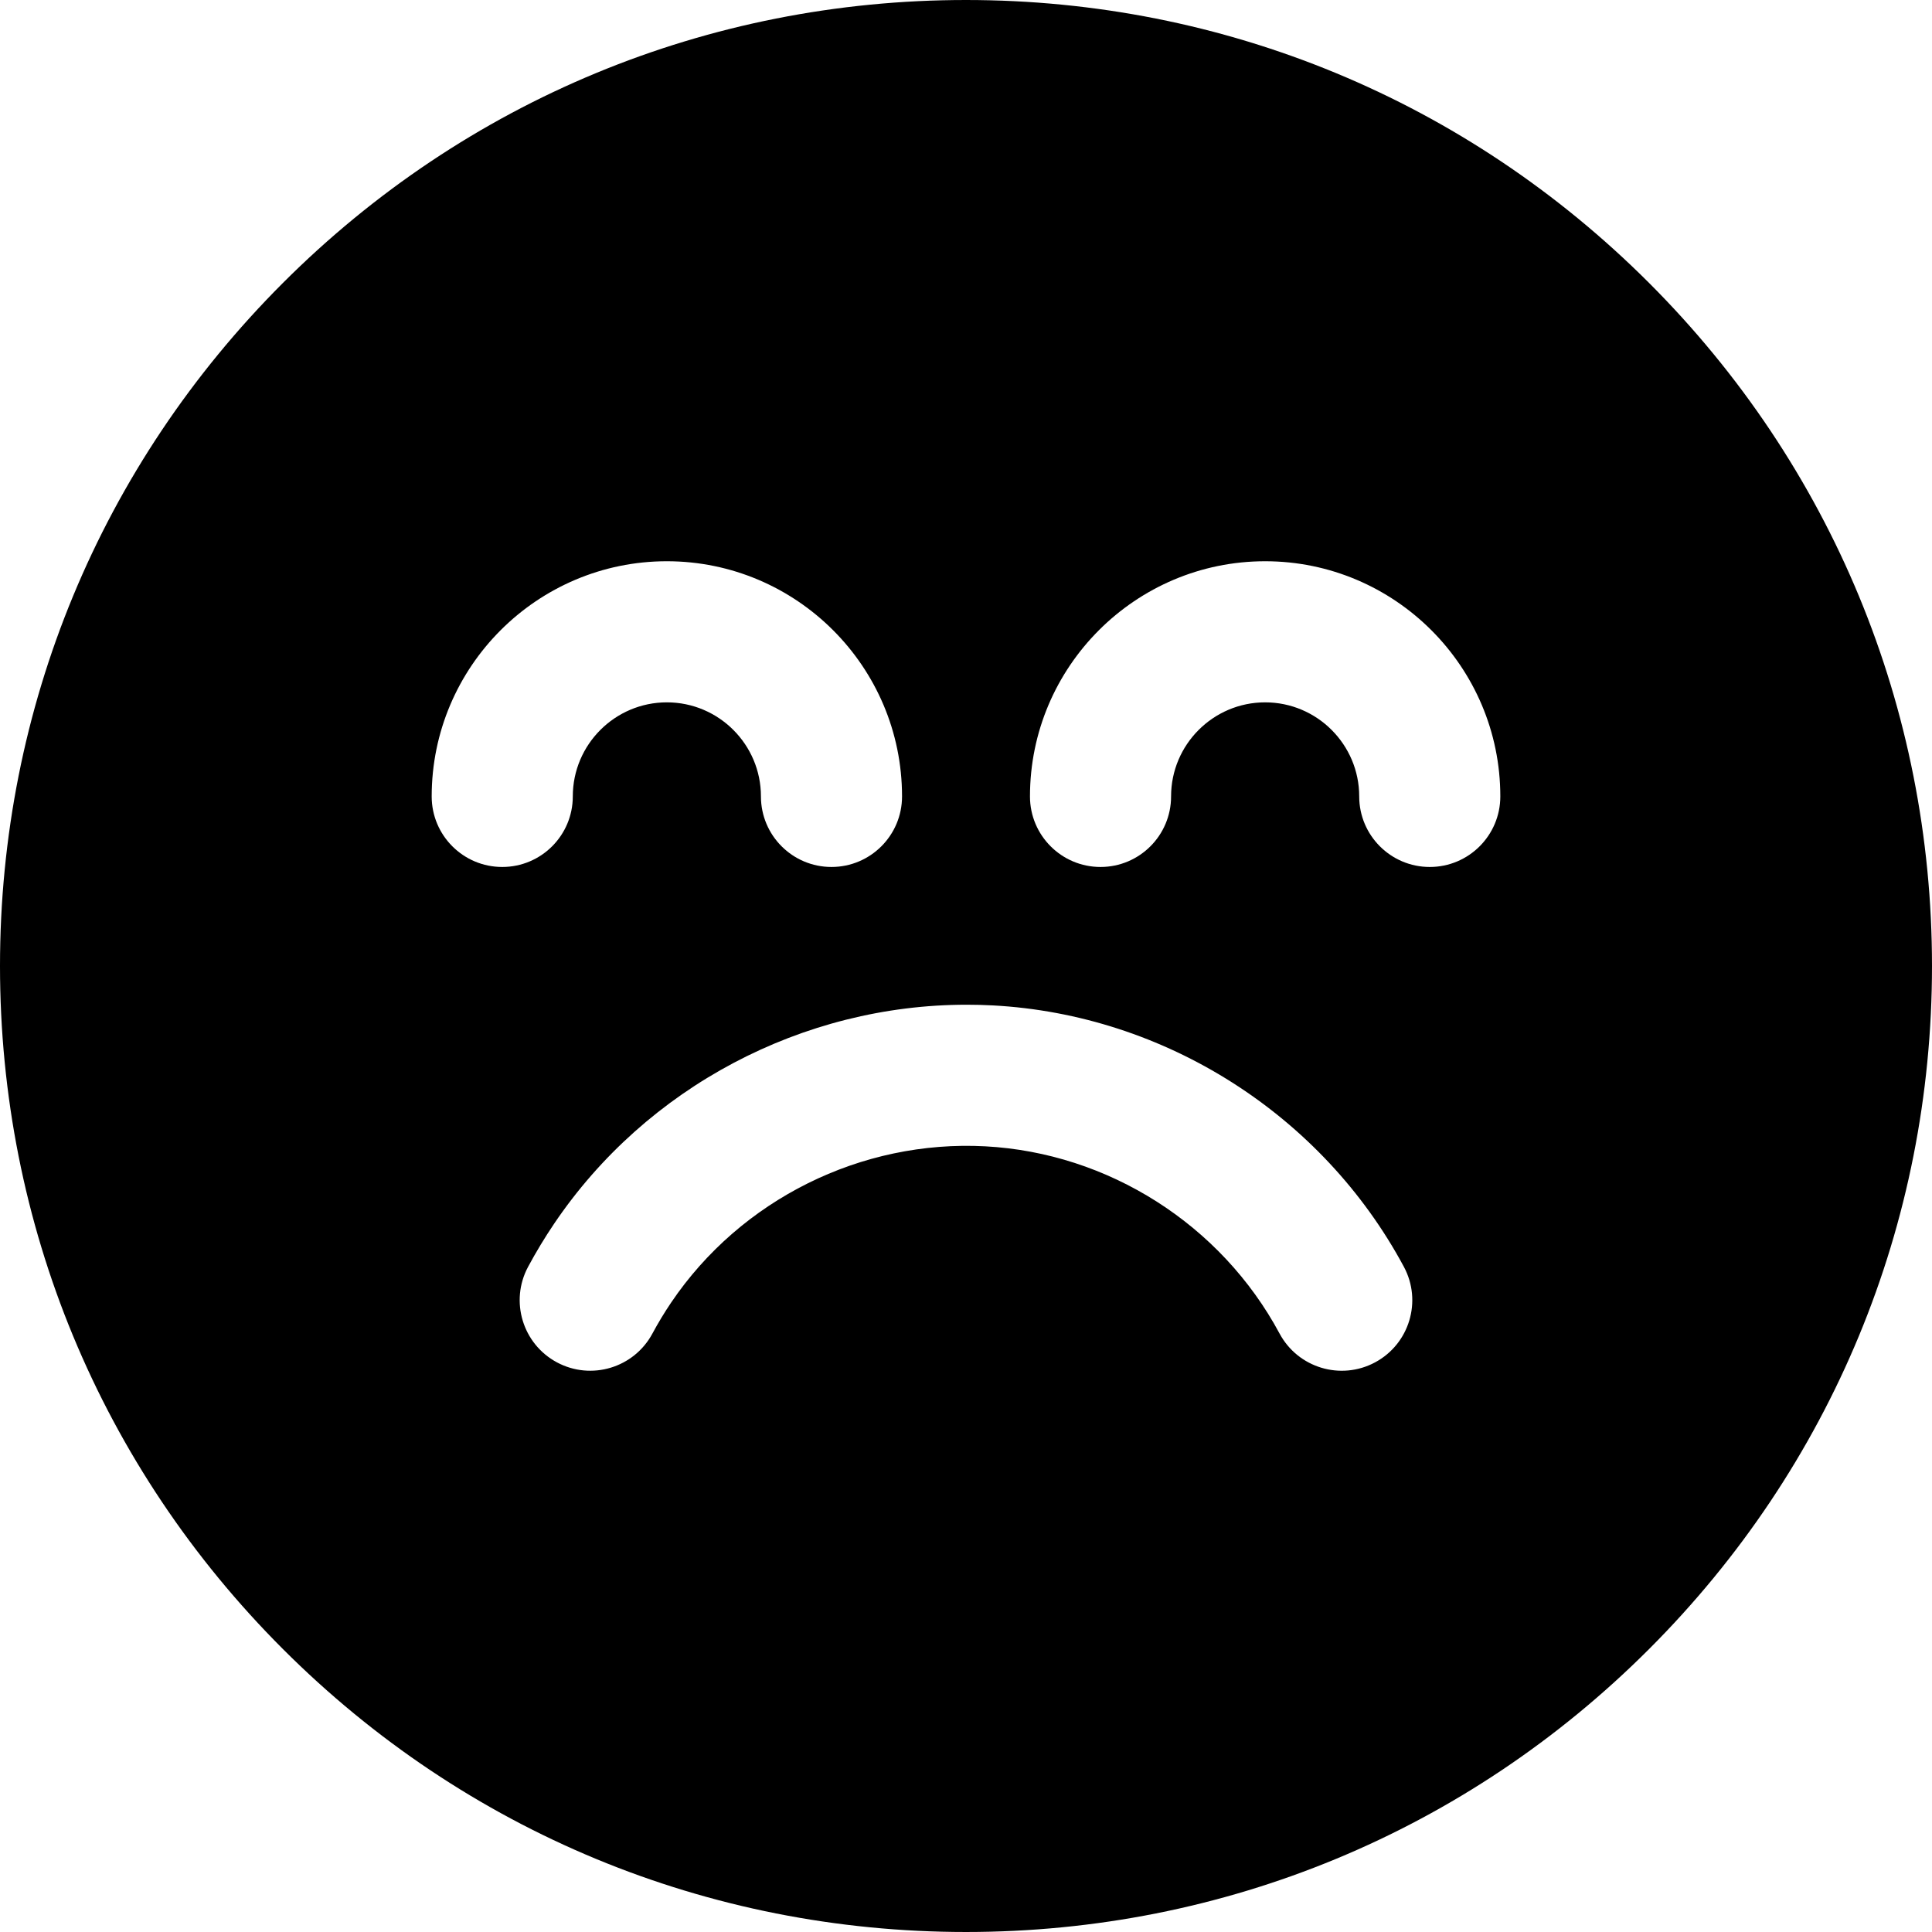 <?xml version="1.0" encoding="iso-8859-1"?>
<!-- Generator: Adobe Illustrator 16.0.0, SVG Export Plug-In . SVG Version: 6.00 Build 0)  -->
<!DOCTYPE svg PUBLIC "-//W3C//DTD SVG 1.1//EN" "http://www.w3.org/Graphics/SVG/1.1/DTD/svg11.dtd">
<svg version="1.1" id="Capa_1" xmlns="http://www.w3.org/2000/svg" xmlns:xlink="http://www.w3.org/1999/xlink" x="0px" y="0px"
	 width="410.758px" height="410.758px" viewBox="0 0 410.758 410.758" style="enable-background:new 0 0 410.758 410.758;"
	 xml:space="preserve">
<g>
	<path d="M350.604,60.153C311.812,21.362,260.237,0,205.379,0C150.521,0,98.945,21.362,60.154,60.153S0,150.52,0,205.378
		c0,54.858,21.363,106.437,60.154,145.227c38.791,38.791,90.366,60.153,145.225,60.153c54.859,0,106.434-21.362,145.225-60.153
		c38.791-38.79,60.154-90.366,60.154-145.227C410.758,150.521,389.395,98.944,350.604,60.153z M91.78,169.325
		c0-27.57,22.43-50,50-50c27.57,0,50,22.43,50,50c0,8.283-6.716,15-15,15c-8.284,0-15-6.717-15-15c0-11.027-8.972-20-20-20
		c-11.028,0-20,8.973-20,20c0,8.283-6.716,15-15,15C98.496,184.325,91.78,177.608,91.78,169.325z M292.355,289.648
		c-7.3,3.916-16.392,1.174-20.31-6.125c-12.427-23.154-36.397-38.406-62.562-39.806c-26.393-1.407-52.003,11.326-66.8,33.229
		c-1.435,2.125-2.771,4.337-3.973,6.574c-3.919,7.301-13.014,10.041-20.311,6.123c-7.3-3.918-10.041-13.012-6.123-20.311
		c1.68-3.127,3.544-6.215,5.545-9.178c19.625-29.049,52.843-46.543,87.713-46.543c1.844,0,3.696,0.049,5.548,0.146
		c36.559,1.953,70.047,23.248,87.396,55.576C302.397,276.636,299.655,285.73,292.355,289.648z M303.978,184.325
		c-8.283,0-15-6.717-15-15c0-11.027-8.972-20-20-20c-11.027,0-19.999,8.973-19.999,20c0,8.283-6.717,15-15,15
		c-8.285,0-15-6.717-15-15c0-27.57,22.43-50,49.999-50c27.57,0,50,22.43,50,50C318.978,177.608,312.262,184.325,303.978,184.325z"/>
</g>
<g>
</g>
<g>
</g>
<g>
</g>
<g>
</g>
<g>
</g>
<g>
</g>
<g>
</g>
<g>
</g>
<g>
</g>
<g>
</g>
<g>
</g>
<g>
</g>
<g>
</g>
<g>
</g>
<g>
</g>
</svg>
